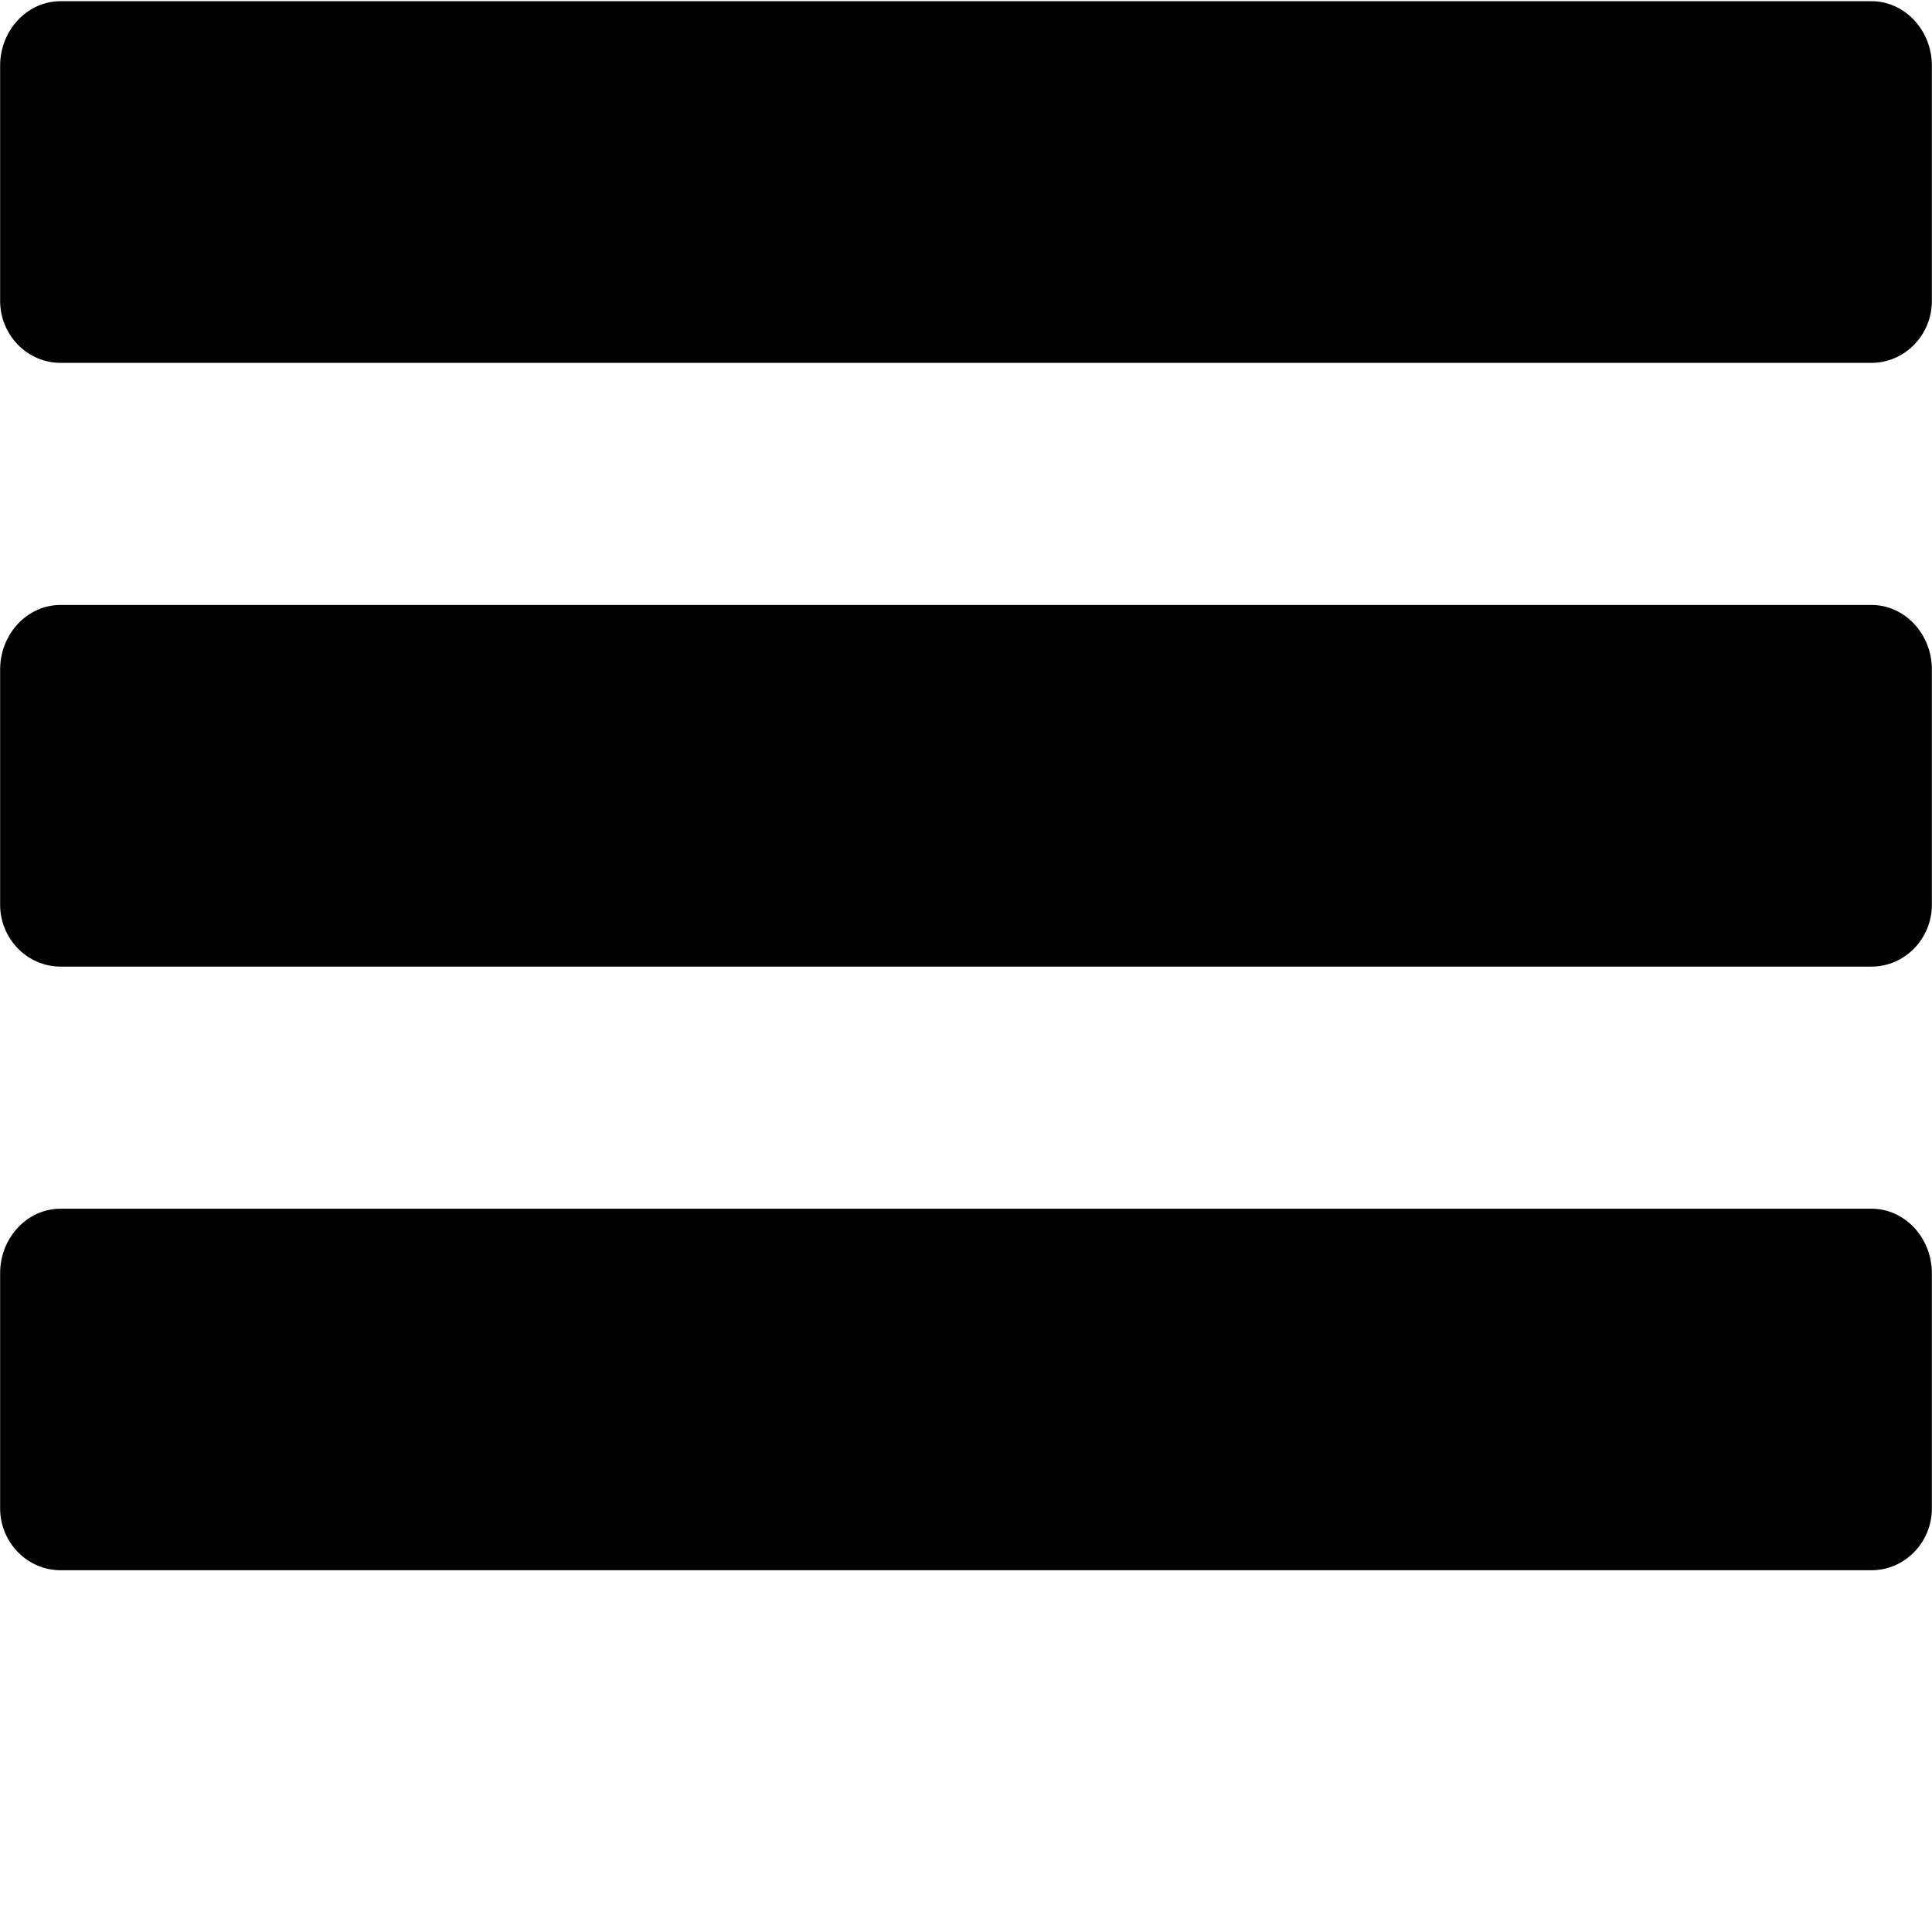 <?xml version="1.0" encoding="utf-8"?>
<!-- Generator: Adobe Illustrator 16.0.0, SVG Export Plug-In . SVG Version: 6.00 Build 0)  -->
<!DOCTYPE svg PUBLIC "-//W3C//DTD SVG 1.1//EN" "http://www.w3.org/Graphics/SVG/1.1/DTD/svg11.dtd">
<svg version="1.1" id="Layer_1" xmlns="http://www.w3.org/2000/svg" xmlns:xlink="http://www.w3.org/1999/xlink" x="0px" y="0px"
	 width="16px" height="16px" viewBox="0 0 16 16" enable-background="new 0 0 16 16" xml:space="preserve">
<g>
	<g>
		<path d="M15.499,0.01H0.501c-0.275,0-0.5,0.24-0.5,0.534v1.948c0,0.282,0.225,0.513,0.5,0.513h14.998c0.275,0,0.5-0.23,0.5-0.513
			V0.544C15.999,0.25,15.774,0.01,15.499,0.01z M15.499,5.01H0.501c-0.275,0-0.5,0.24-0.5,0.535v1.947
			c0,0.283,0.225,0.513,0.5,0.513h14.998c0.275,0,0.5-0.23,0.5-0.513V5.544C15.999,5.25,15.774,5.01,15.499,5.01z M15.499,10.01
			H0.501c-0.275,0-0.5,0.24-0.5,0.535v1.947c0,0.281,0.225,0.512,0.5,0.512h14.998c0.275,0,0.5-0.23,0.5-0.512v-1.947
			C15.999,10.25,15.774,10.01,15.499,10.01z"/>
	</g>
</g>
</svg>
